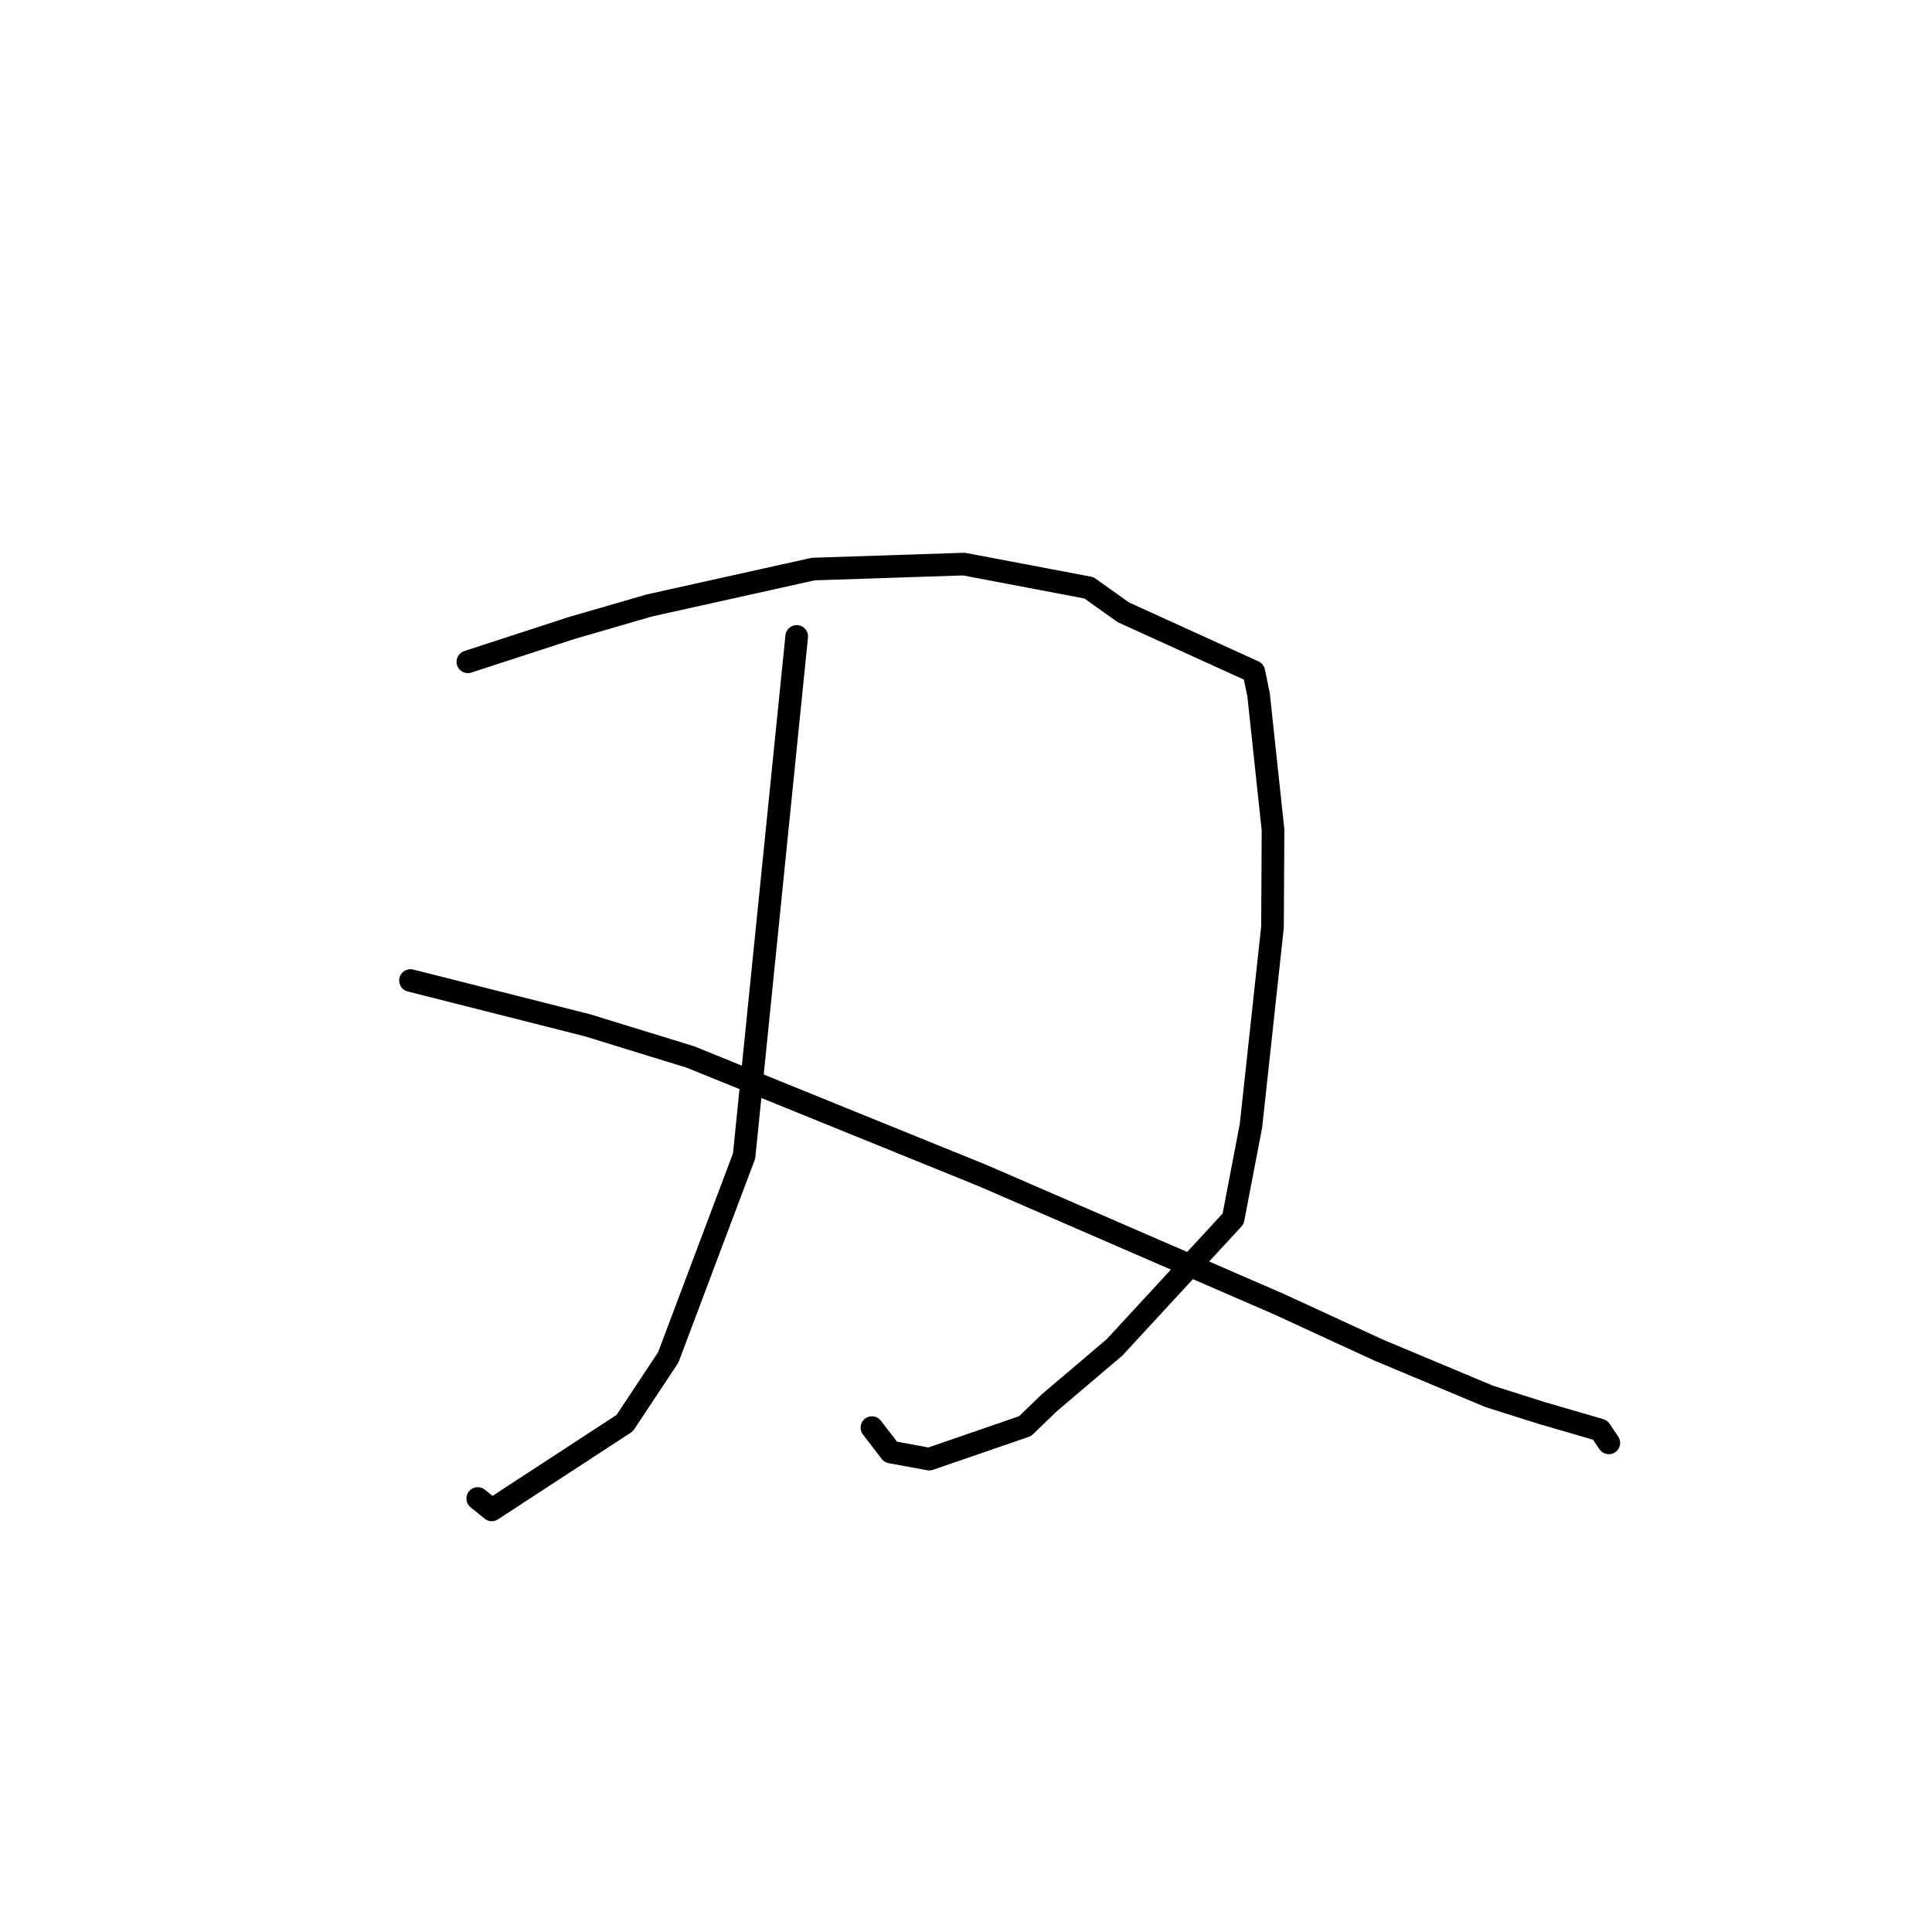 <?xml version="1.0" standalone="no"?>
    <svg width="256" height="256" xmlns="http://www.w3.org/2000/svg" version="1.1">
    <polyline stroke="black" stroke-width="3" stroke-linecap="round" fill="transparent" stroke-linejoin="round" points="61.995 87.693 68.844 85.461 75.693 83.23 86.039 80.227 107.755 75.404 127.73 74.744 144.283 77.886 148.85 81.135 166.137 89.003 166.77 92.085 168.683 109.979 168.612 122.847 165.763 149.142 163.396 161.503 147.689 178.529 139.02 185.892 135.831 188.969 123.133 193.341 118.02 192.401 115.759 189.461 115.533 189.167 " />
        <polyline stroke="black" stroke-width="3" stroke-linecap="round" fill="transparent" stroke-linejoin="round" points="105.568 84.329 102.083 118.75 98.598 153.17 88.542 179.871 82.783 188.563 65.165 200.066 63.304 198.56 " />
        <polyline stroke="black" stroke-width="3" stroke-linecap="round" fill="transparent" stroke-linejoin="round" points="54.393 129.924 66.116 132.89 77.839 135.856 91.512 140.067 130.285 155.802 169.423 172.786 182.665 178.89 197.359 185.04 204.265 187.224 212.022 189.484 213.072 191.035 213.177 191.19 " />
        </svg>